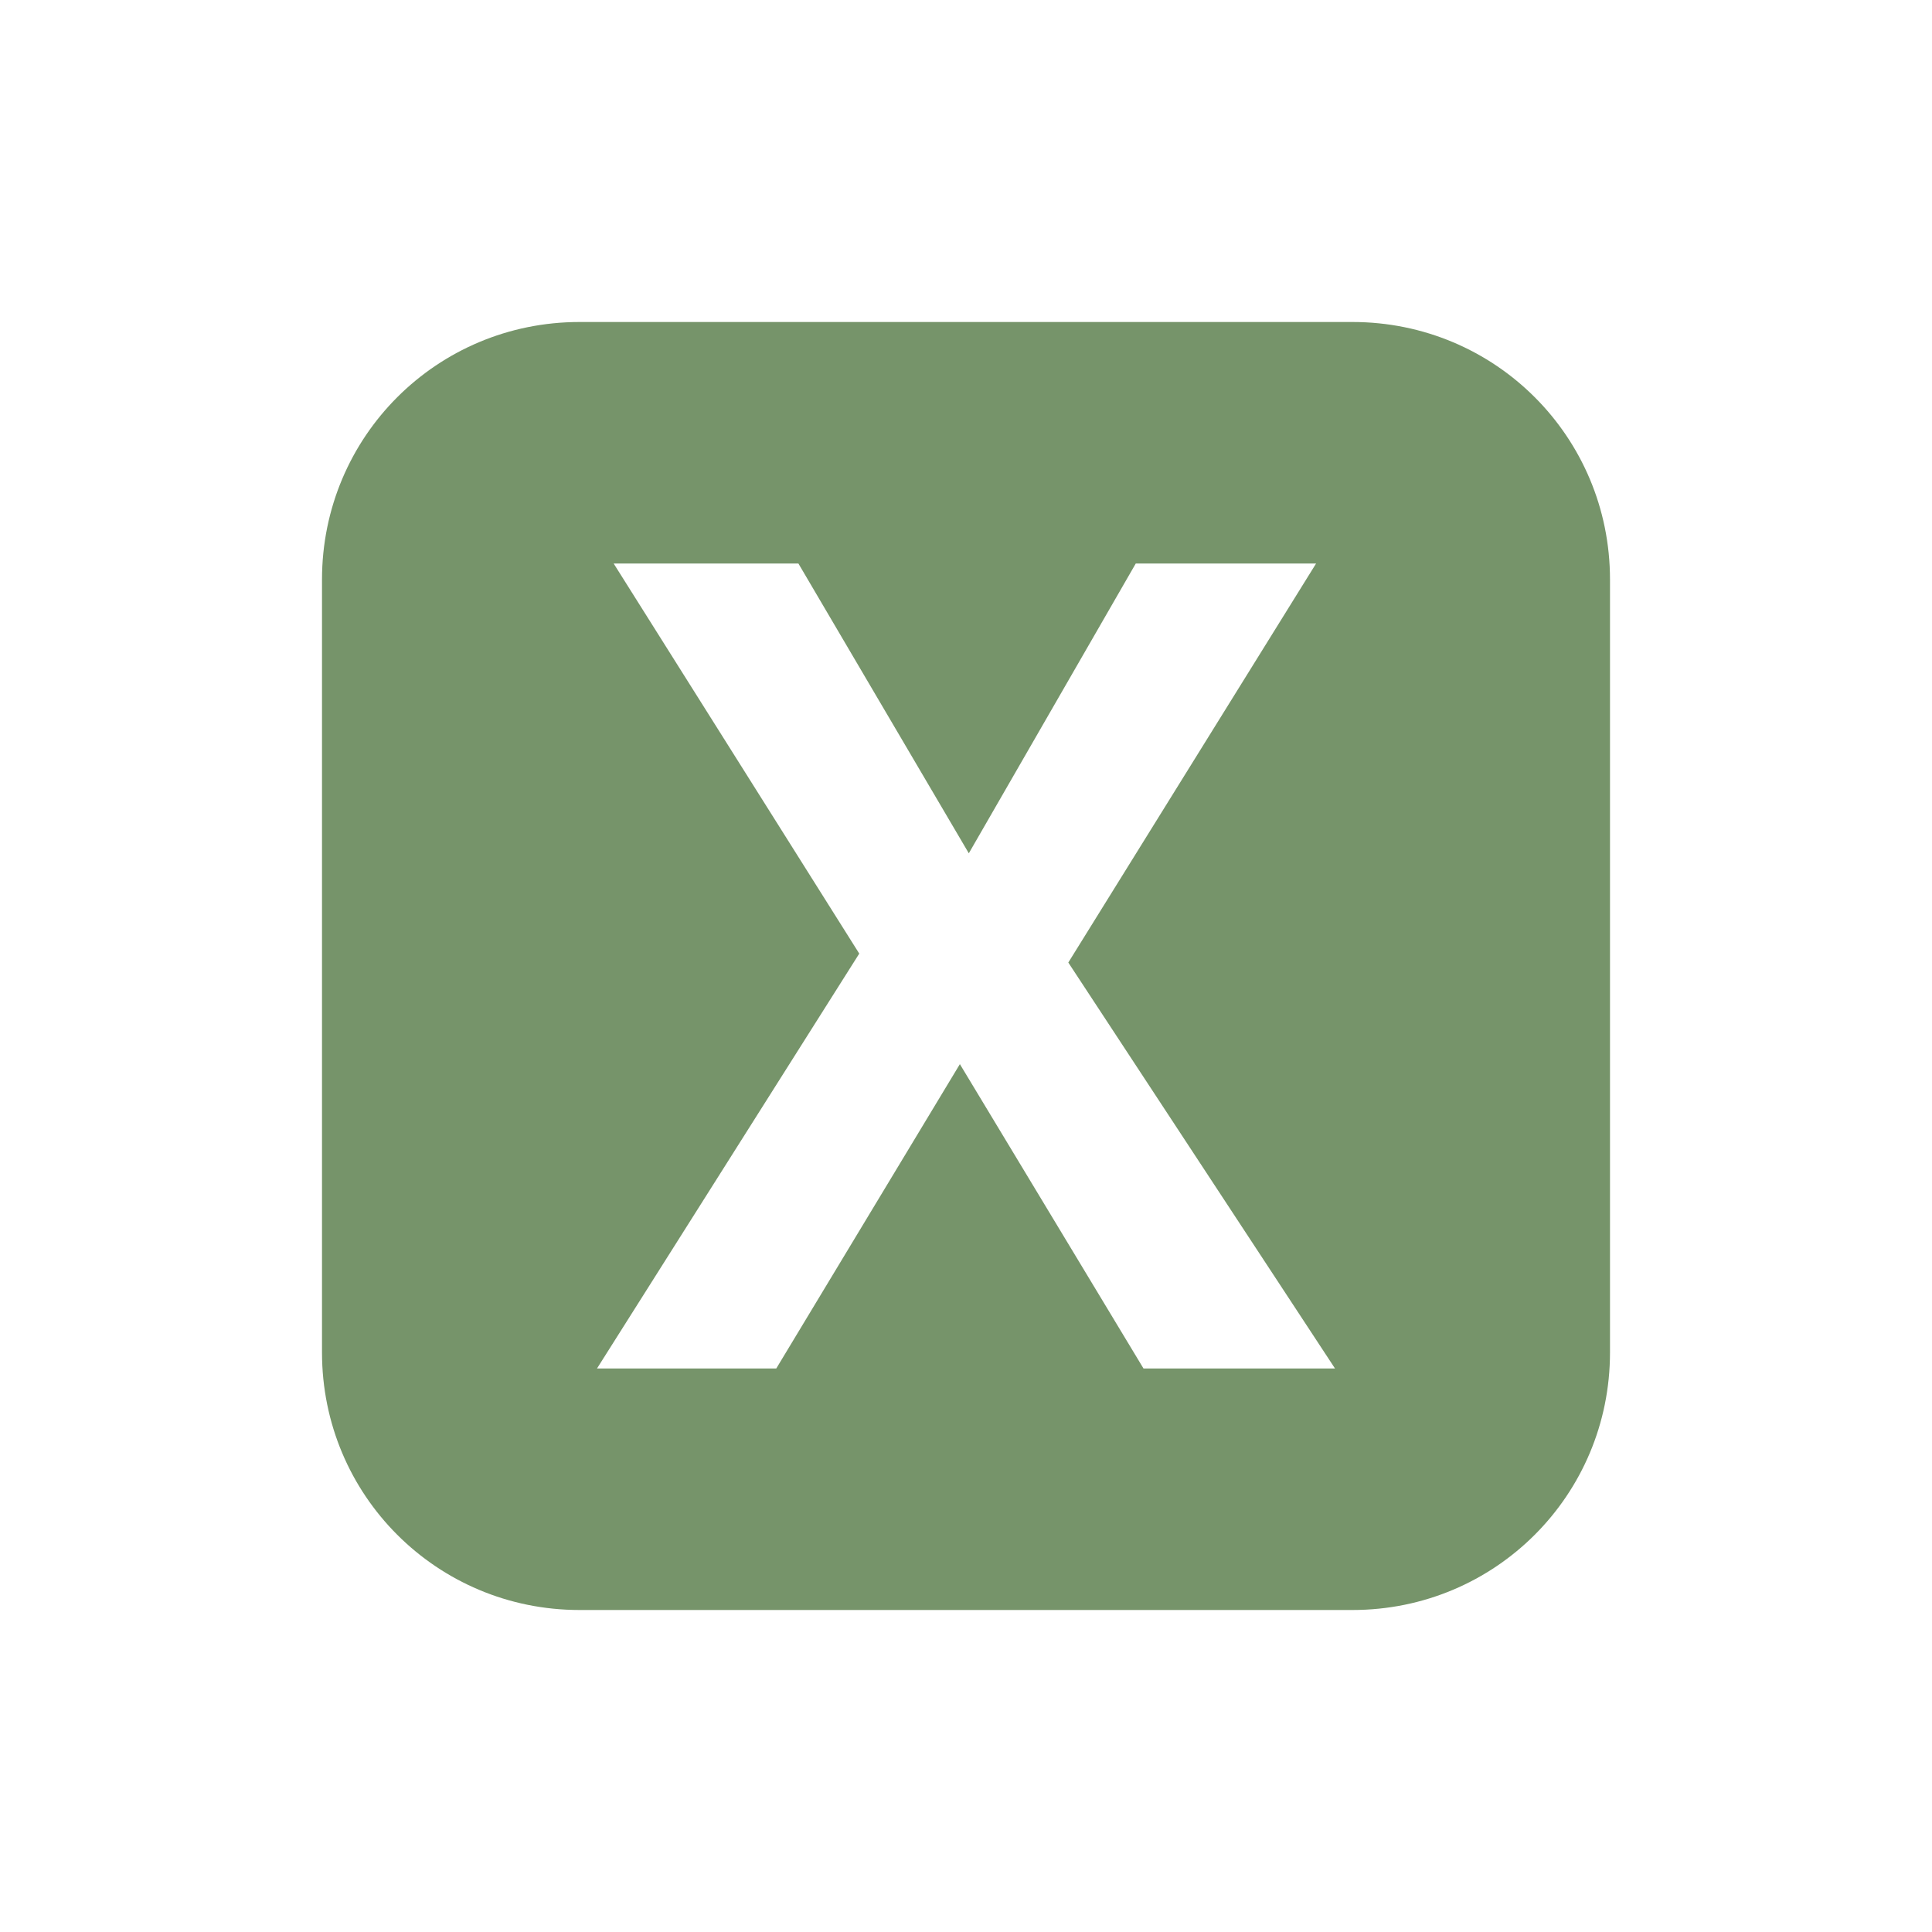 <svg xmlns="http://www.w3.org/2000/svg" width="24" height="24" version="1.1">
 <defs>
  <style id="current-color-scheme" type="text/css">
   .ColorScheme-Text { color:#76946a; } .ColorScheme-Highlight { color:#4285f4; } .ColorScheme-NeutralText { color:#ff9800; } .ColorScheme-PositiveText { color:#4caf50; } .ColorScheme-NegativeText { color:#f44336; }
  </style>
 </defs>
 <path style="fill:currentColor" class="ColorScheme-Text" d="M 7.199,4 C 5.426,4 4,5.426 4,7.199 V 16.801 C 4,18.574 5.426,20 7.199,20 H 16.801 C 18.574,20 20,18.574 20,16.801 V 7.199 C 20,5.426 18.574,4 16.801,4 Z M 7.623,7 H 9.918 L 12.035,10.6 14.109,7 h 2.24 L 13.271,11.957 16.584,17 H 14.205 L 11.924,13.219 9.643,17 H 7.416 l 3.258,-5.154 z"/>
</svg>
